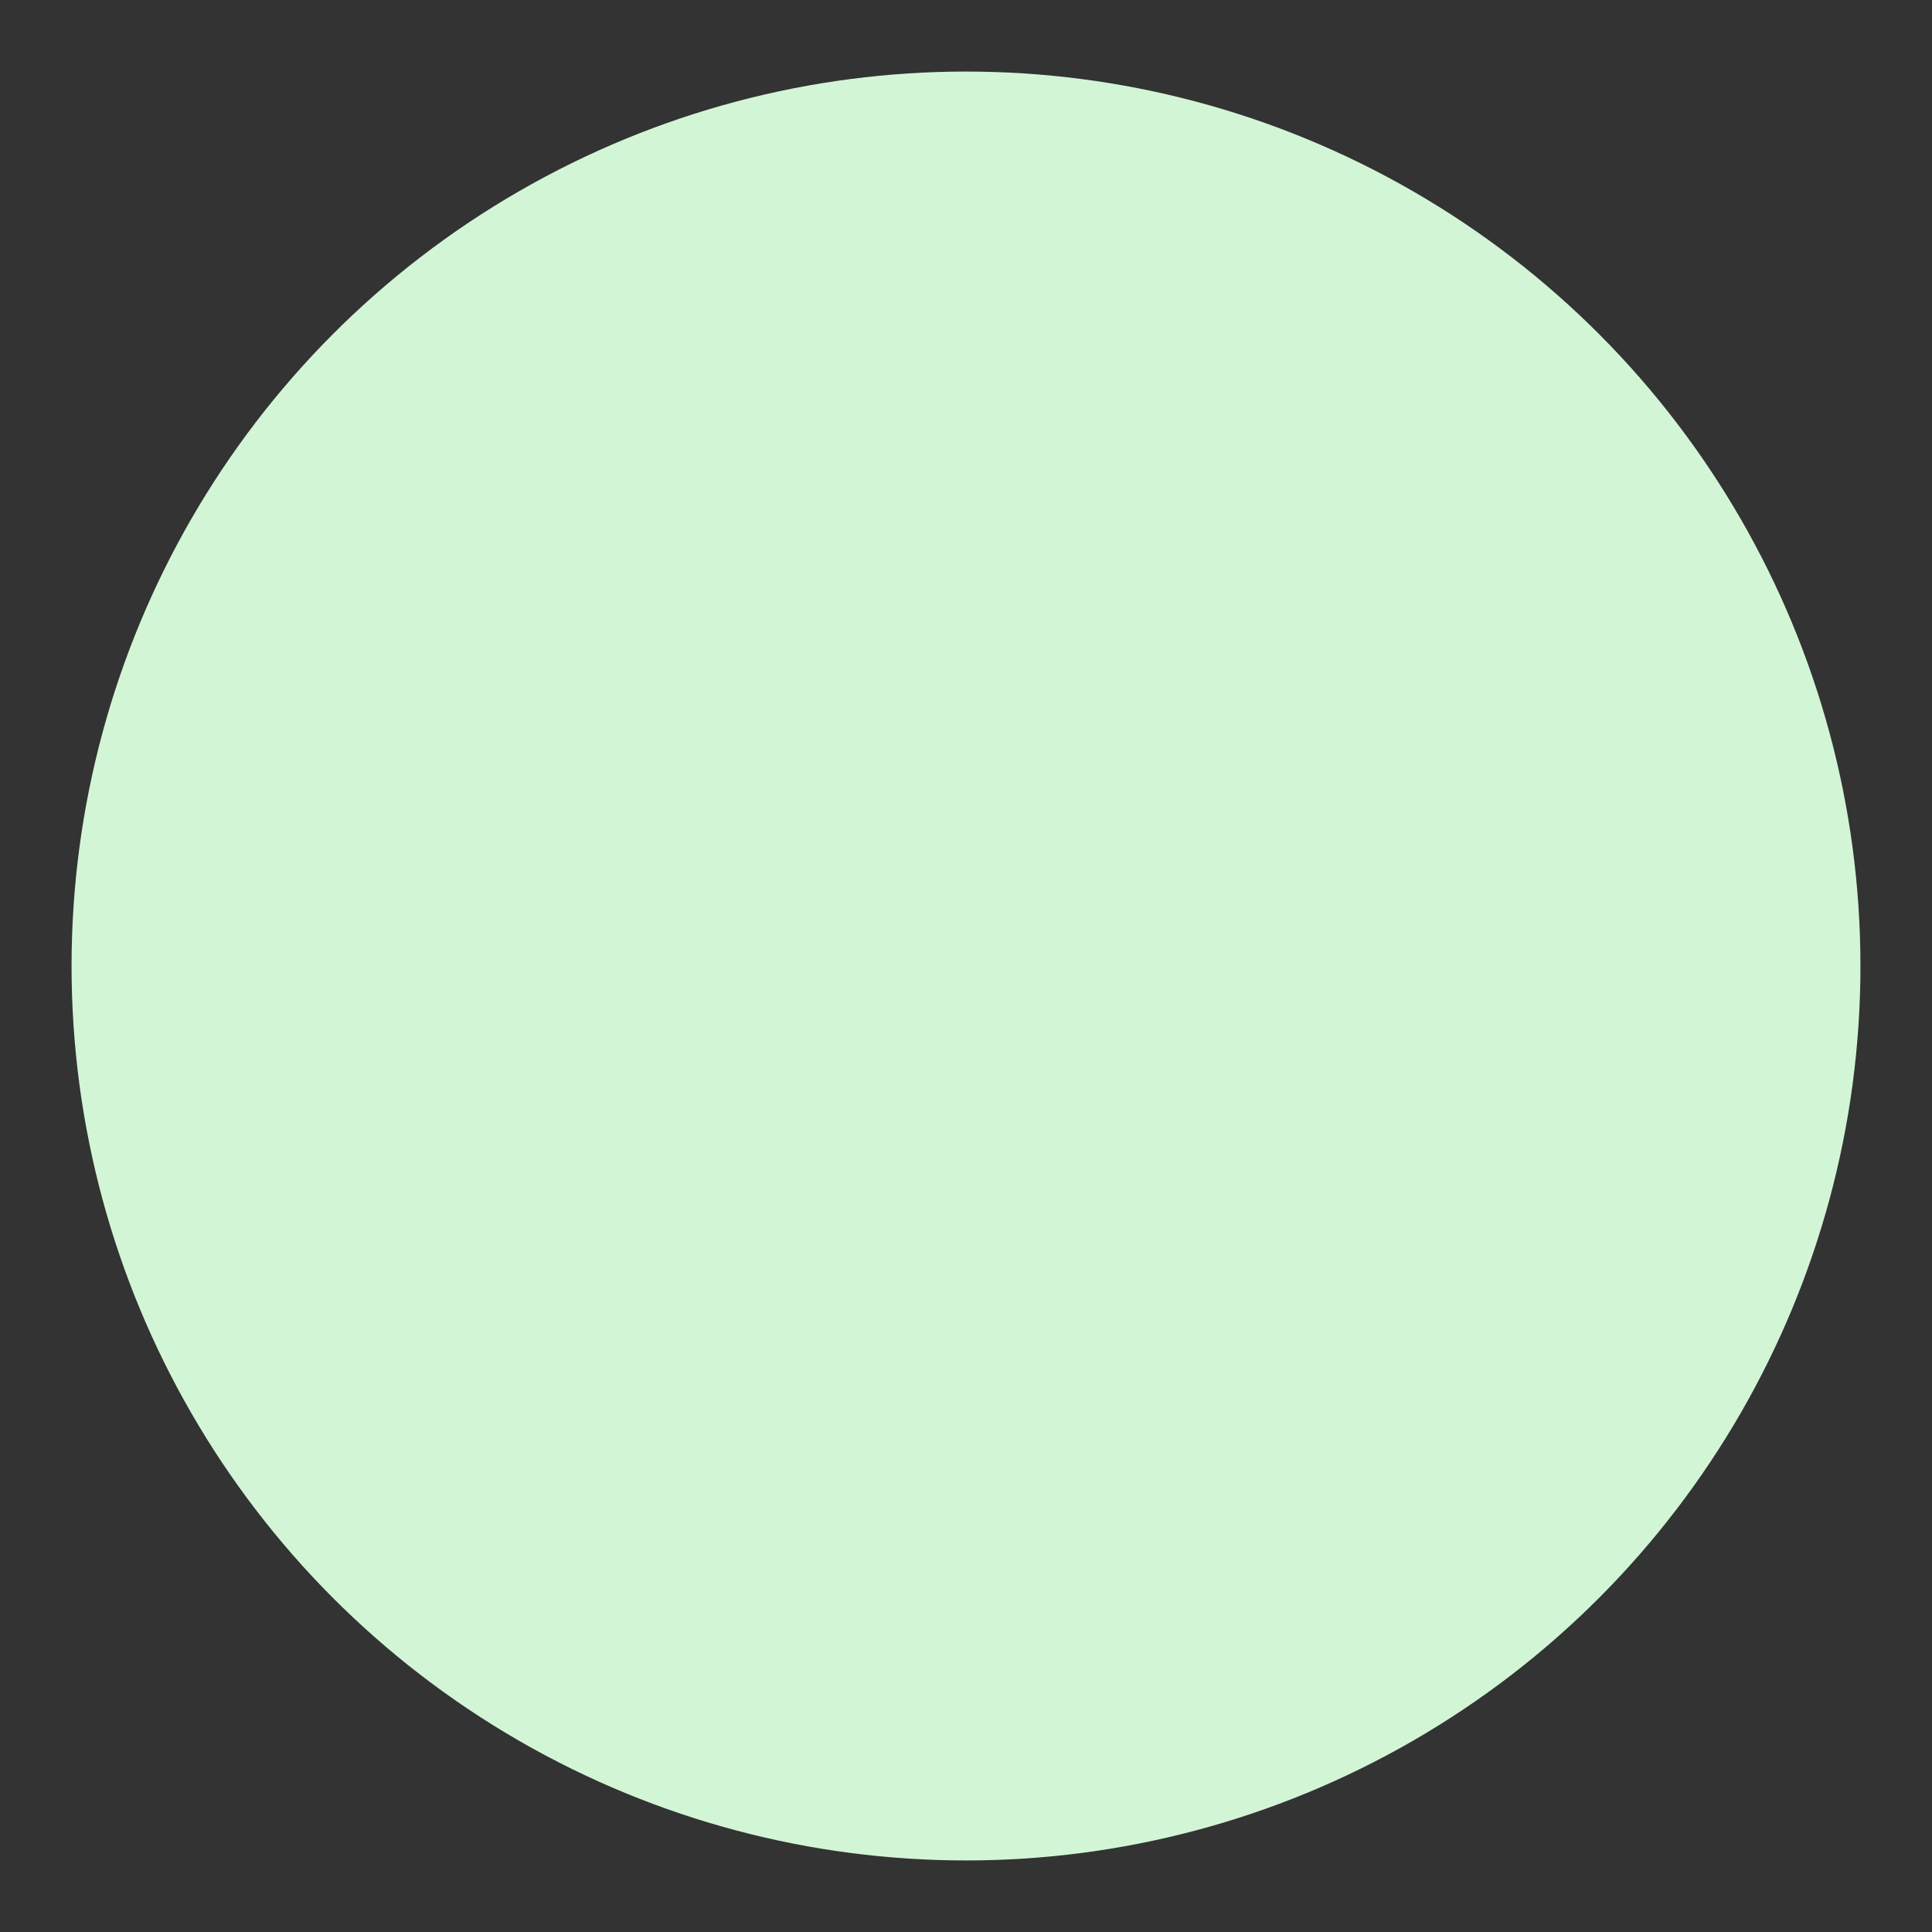<svg id="SUNFUN_ROUND_ICON" viewBox="0 0 1080 1080" preserveAspectRatio="xMidYMid meet" xmlns="http://www.w3.org/2000/svg">
  <rect x="0" y="0" width="1080" height="1080" fill="#333333" stroke="none"/>
  <circle cx="540" cy="540" r="500" fill="#D2F5D6" />
</svg>